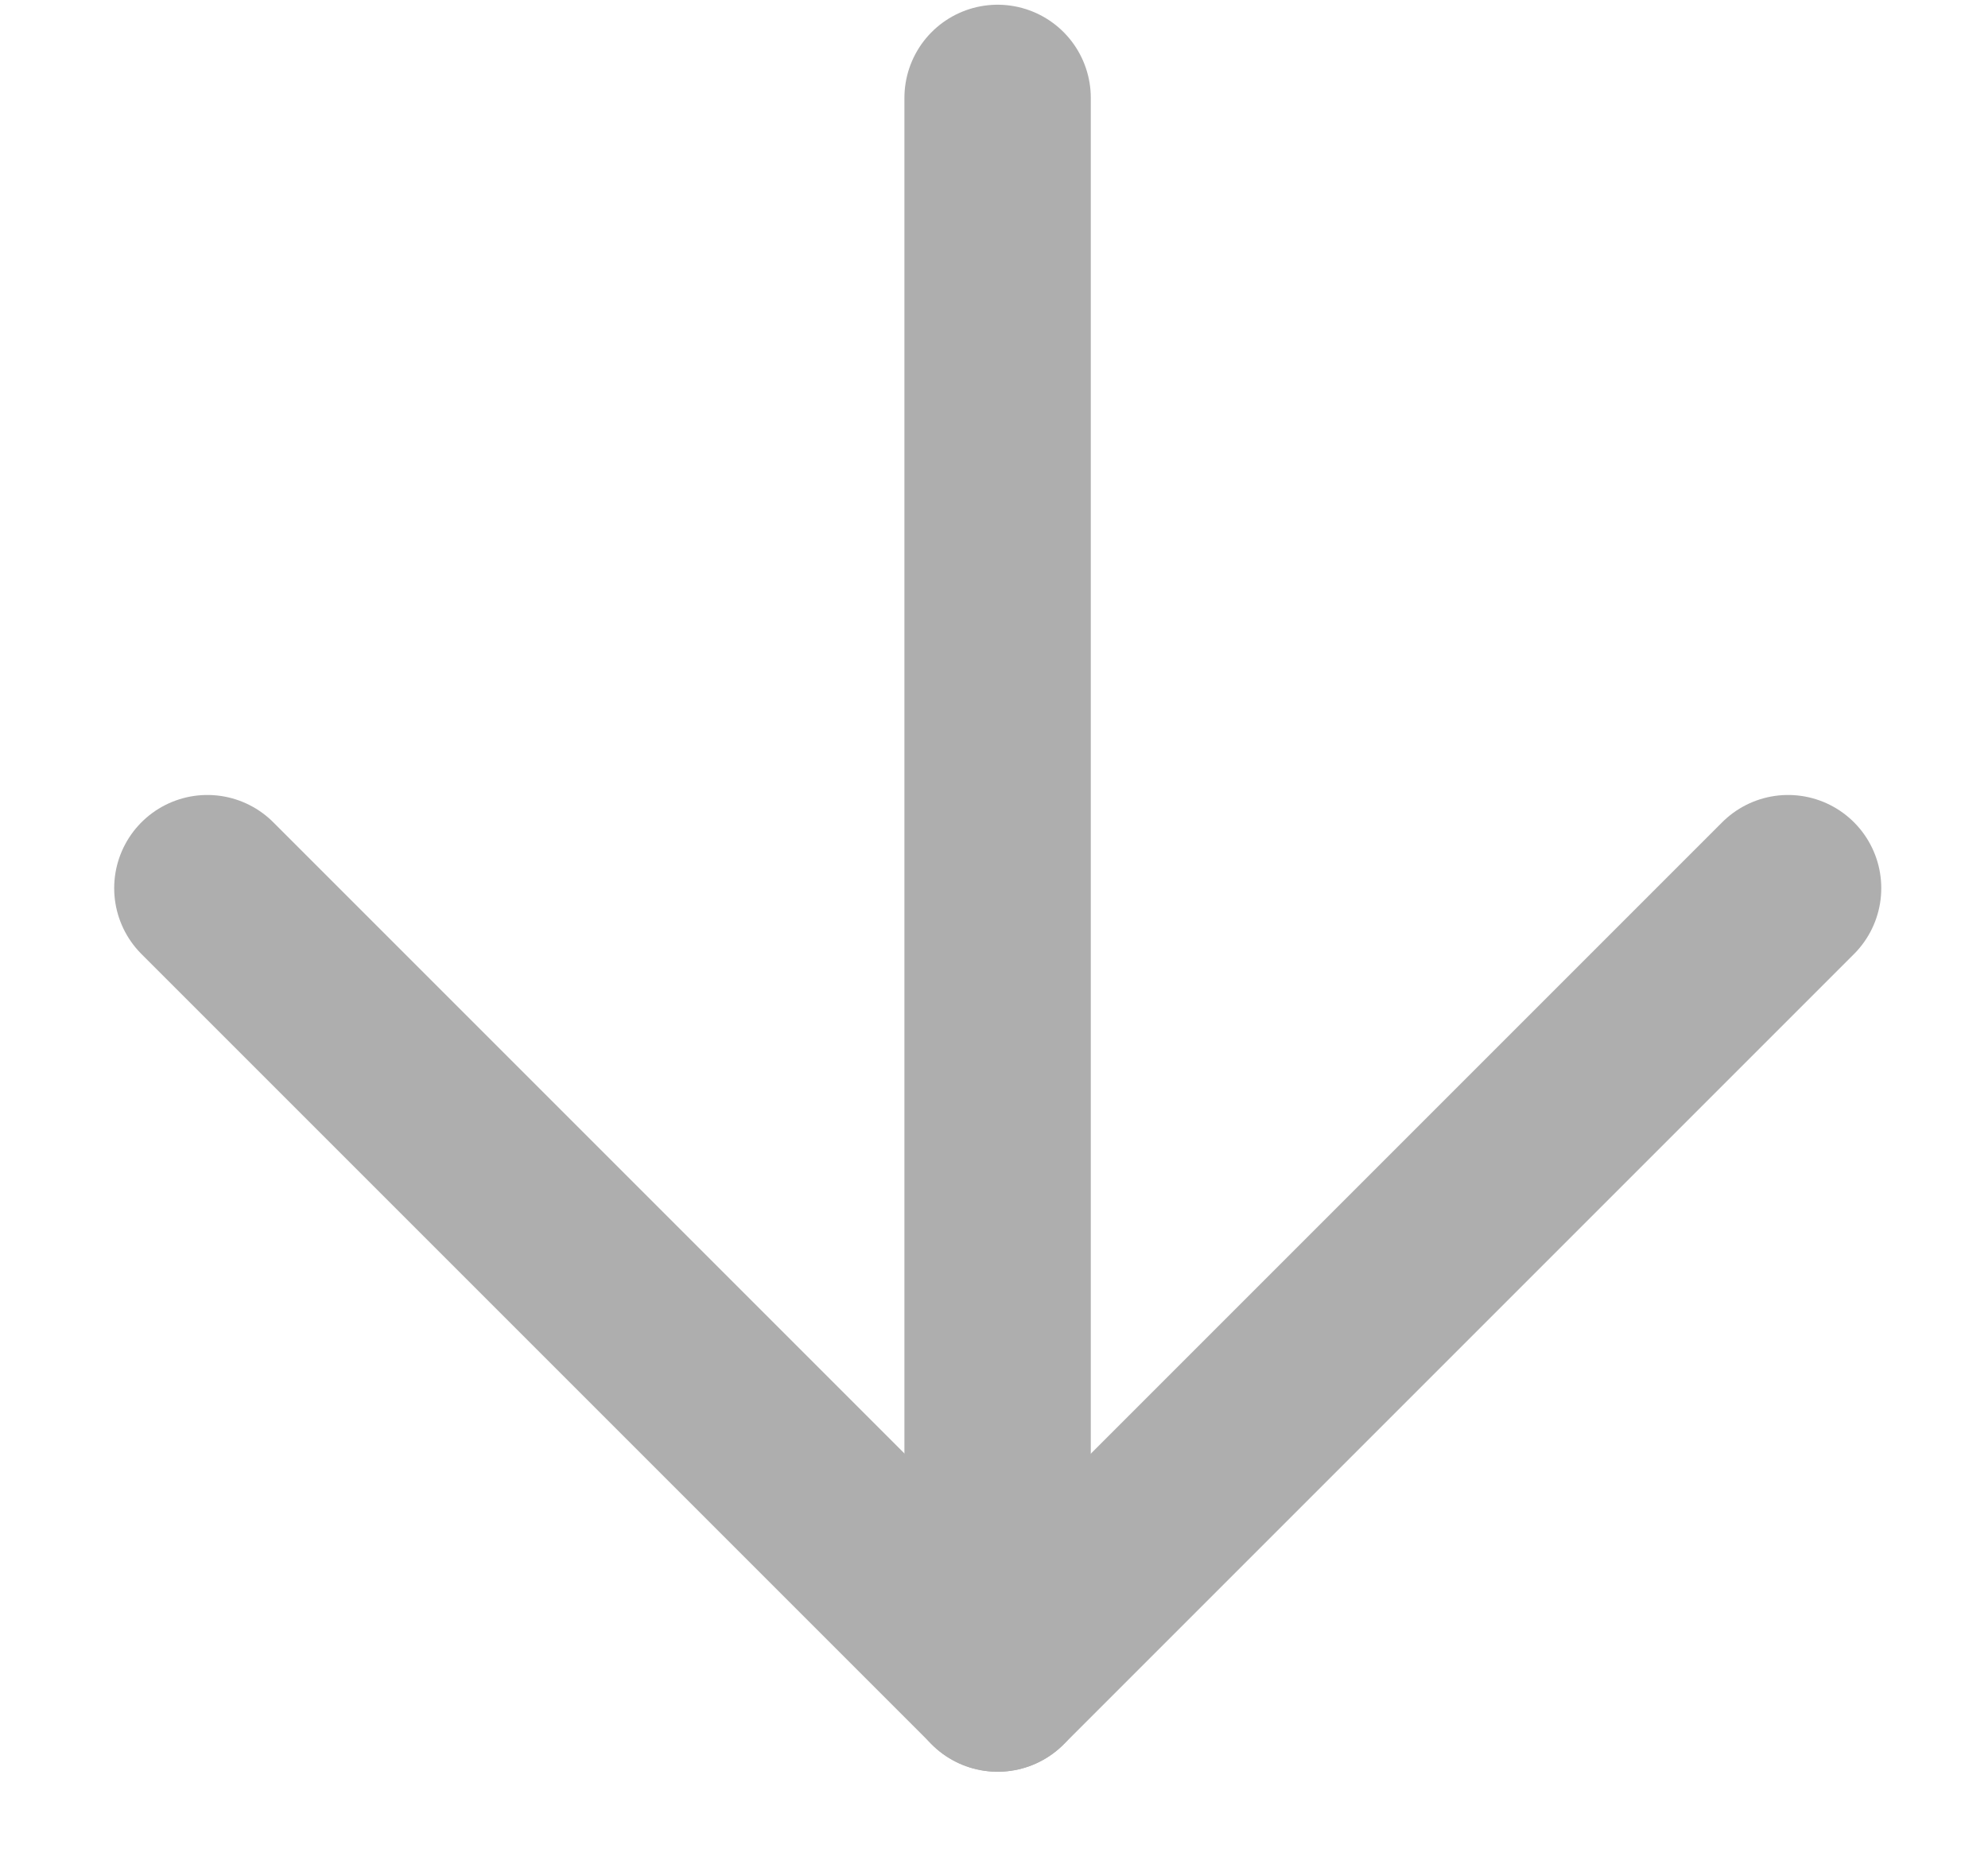 <svg width="16" height="15" viewBox="0 0 16 15" fill="none" xmlns="http://www.w3.org/2000/svg">
<path d="M8.029 0.788V13.509" stroke="#AEAEAE" stroke-width="1.5" stroke-linecap="round" stroke-linejoin="round"/>
<path d="M1.669 7.148L8.03 13.509L14.391 7.148" stroke="#AEAEAE" stroke-width="1.5" stroke-linecap="round" stroke-linejoin="round"/>
</svg>
